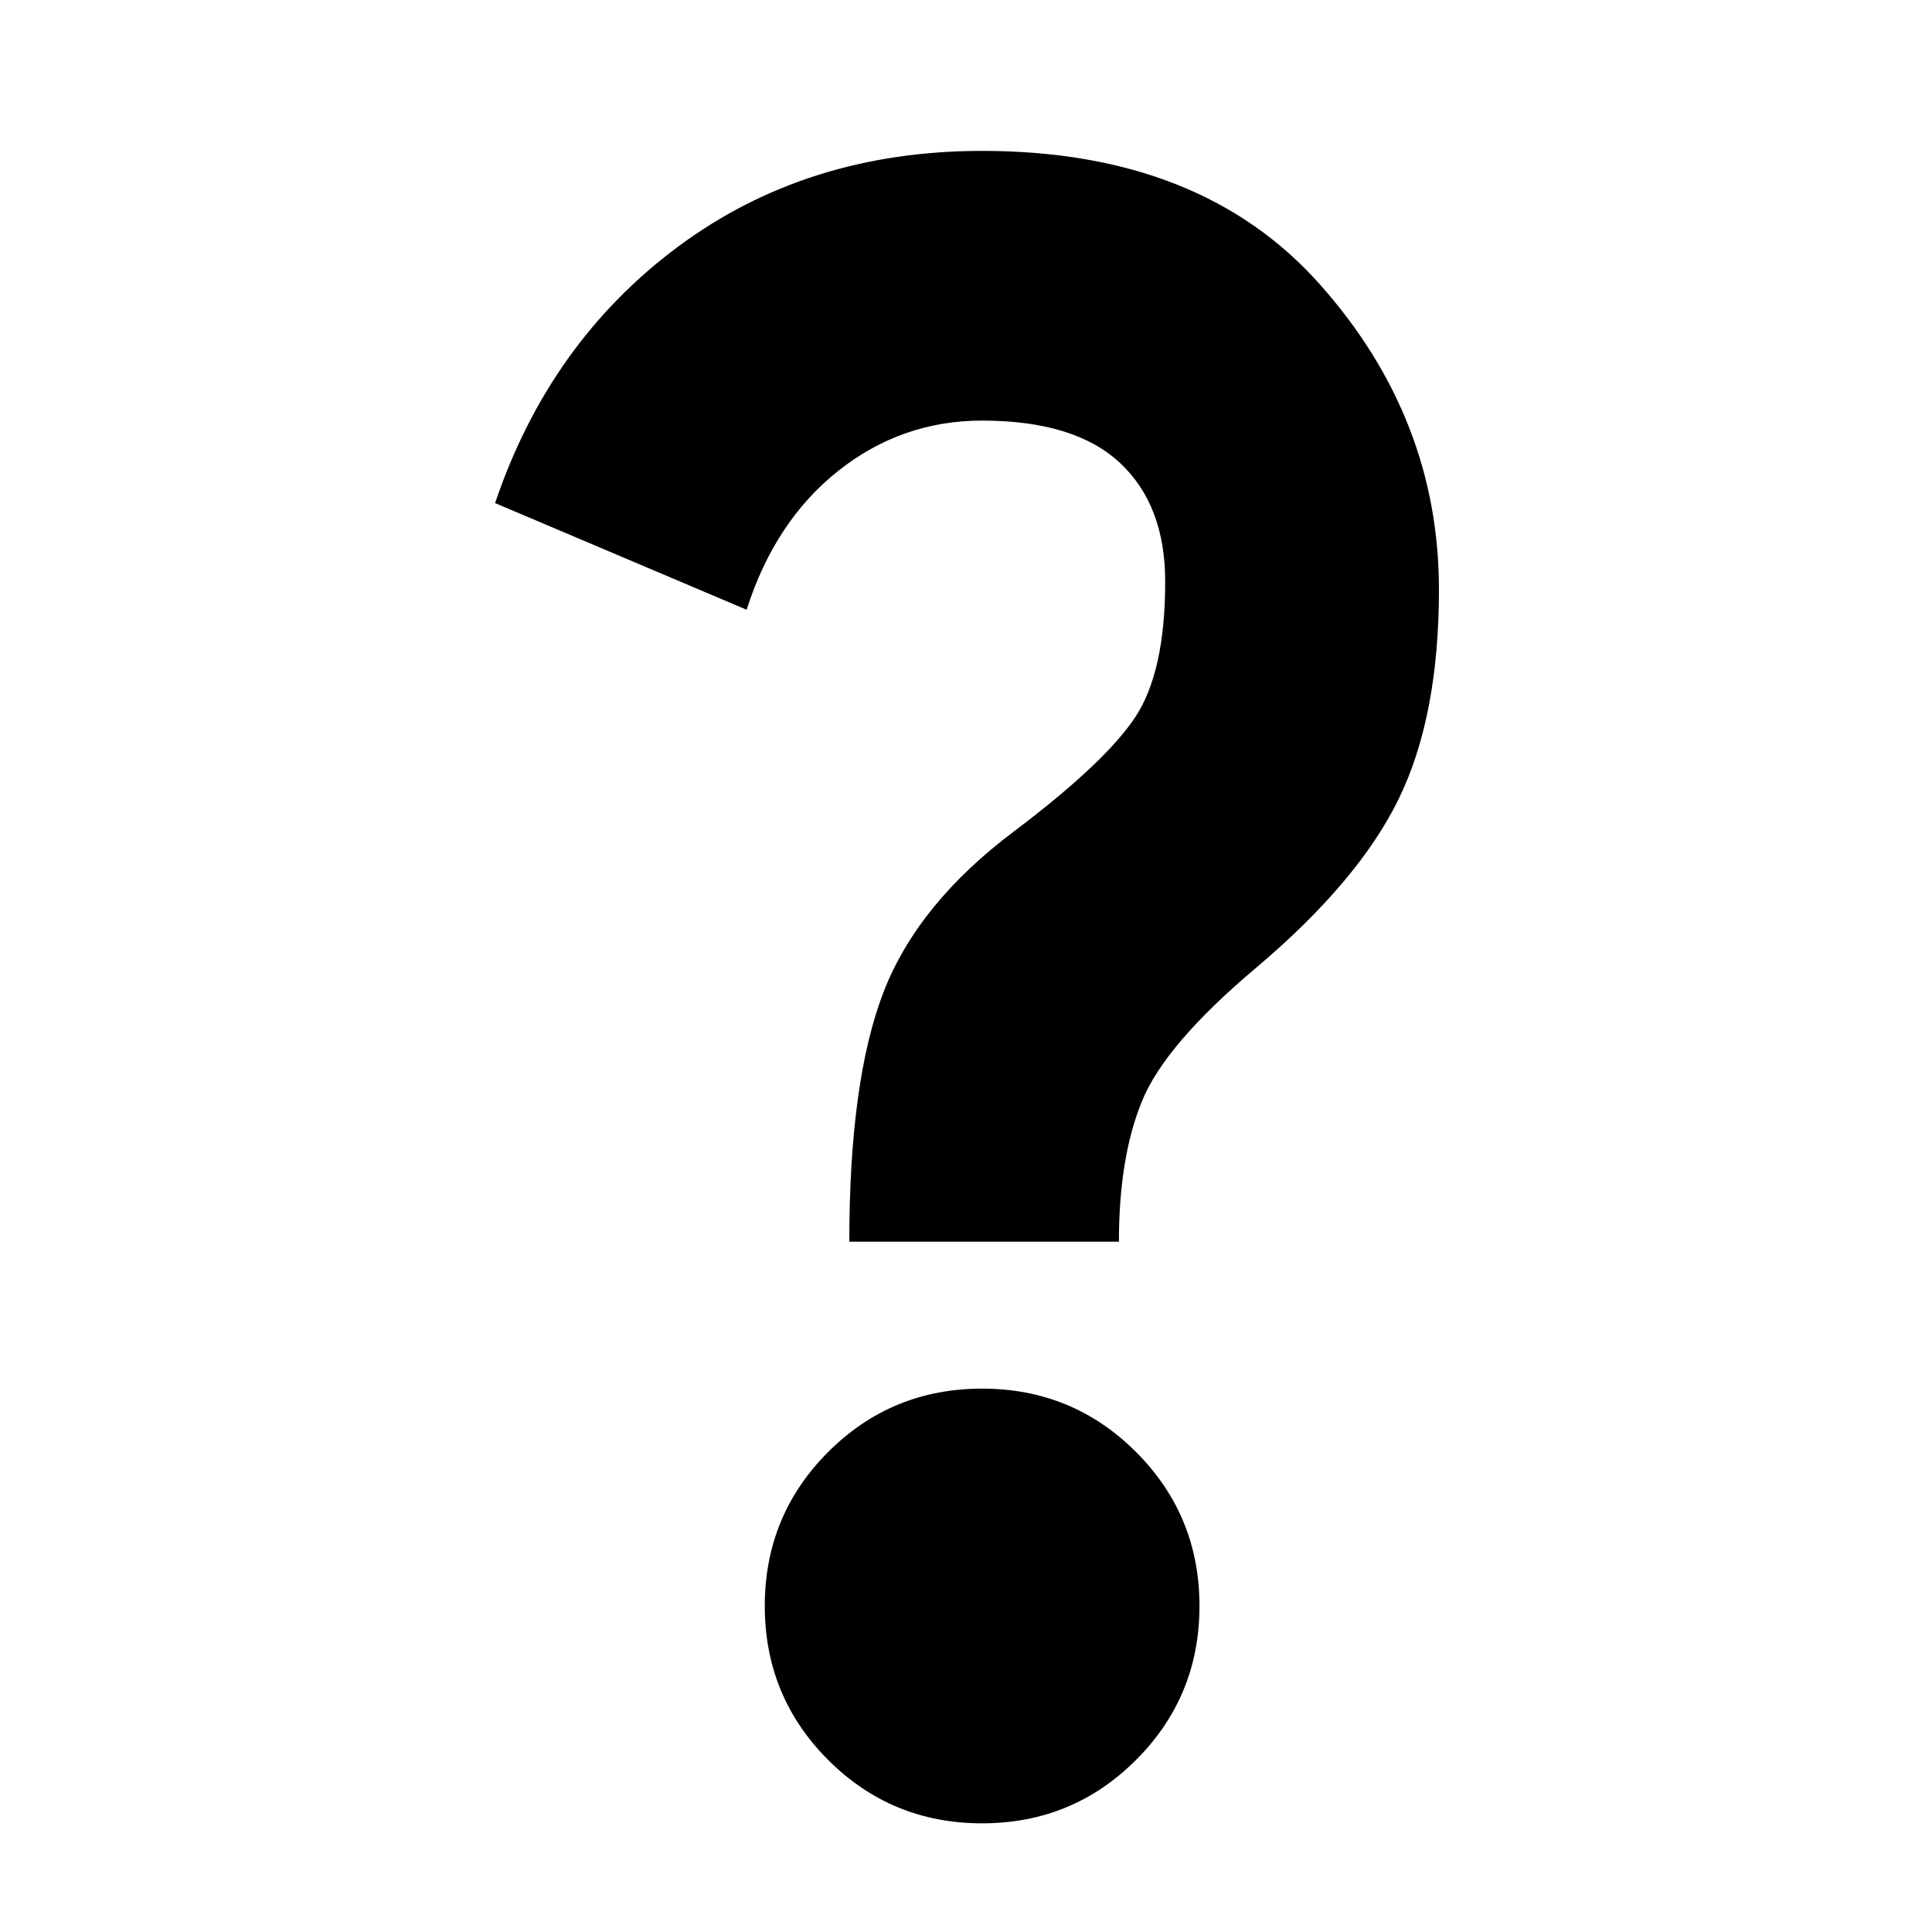 <svg xmlns="http://www.w3.org/2000/svg" height="20" width="20"><path d="M8.792 12.854q0-1.666.354-2.583.354-.917 1.354-1.667.938-.708 1.25-1.177.312-.469.312-1.406 0-.792-.468-1.229-.469-.438-1.427-.438-.834 0-1.49.521t-.948 1.437L5.125 5.208q.563-1.666 1.896-2.656 1.333-.99 3.146-.99 2.271 0 3.5 1.386 1.229 1.385 1.229 3.156 0 1.313-.417 2.167-.417.854-1.479 1.75-.938.791-1.177 1.375-.24.583-.24 1.458Zm1.375 6.021q-.938 0-1.594-.656-.656-.657-.656-1.594t.656-1.594q.656-.656 1.594-.656.937 0 1.593.656.657.657.657 1.594t-.657 1.594q-.656.656-1.593.656Z"/></svg>
